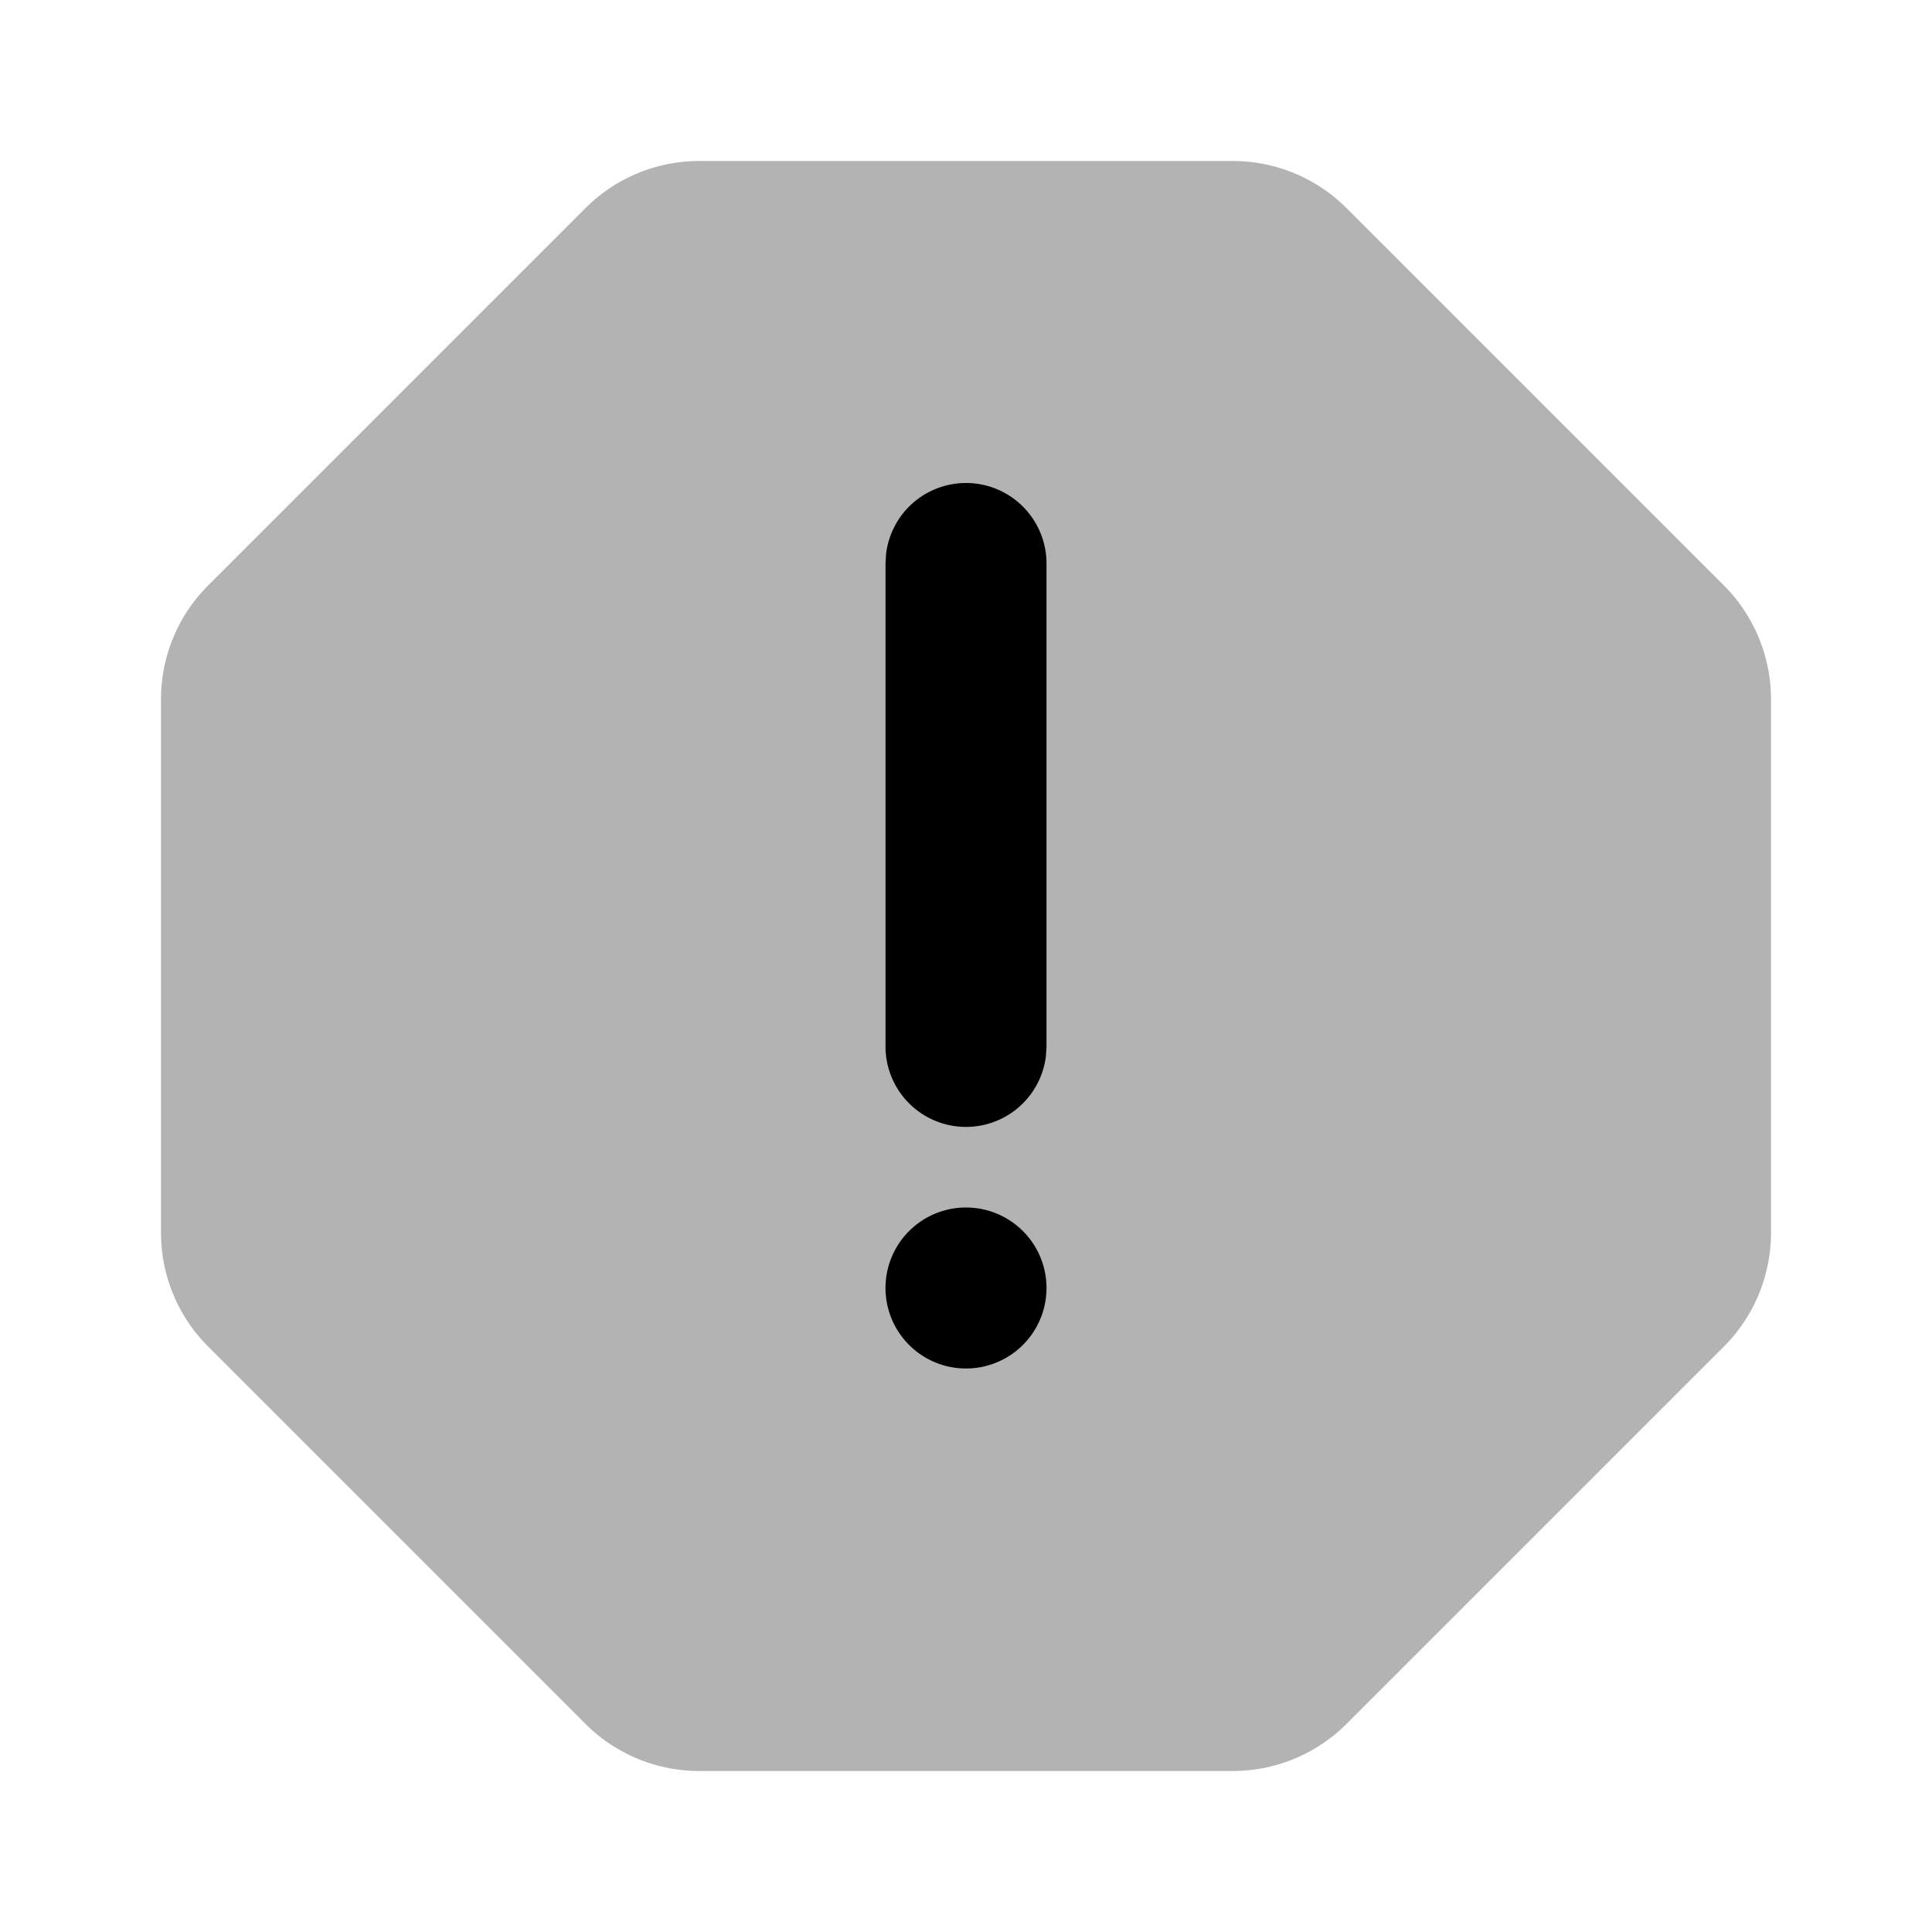 <svg xmlns="http://www.w3.org/2000/svg" xmlns:xlink="http://www.w3.org/1999/xlink" width="24" height="24" viewBox="0 0 24 24"><path fill="currentColor" fill-rule="evenodd" d="M15.314 2a2 2 0 0 1 1.414.586l4.686 4.686A2 2 0 0 1 22 8.686v6.628a2 2 0 0 1-.586 1.414l-4.686 4.686a2 2 0 0 1-1.414.586H8.686a2 2 0 0 1-1.414-.586l-4.686-4.686A2 2 0 0 1 2 15.314V8.686a2 2 0 0 1 .586-1.414l4.686-4.686A2 2 0 0 1 8.686 2z" class="duoicon-secondary-layer" opacity=".3"/><path fill="currentColor" fill-rule="evenodd" d="M12 6a1 1 0 0 0-.993.883L11 7v6a1 1 0 0 0 1.993.117L13 13V7a1 1 0 0 0-1-1m0 9a1 1 0 1 0 0 2a1 1 0 0 0 0-2" class="duoicon-primary-layer"/></svg>